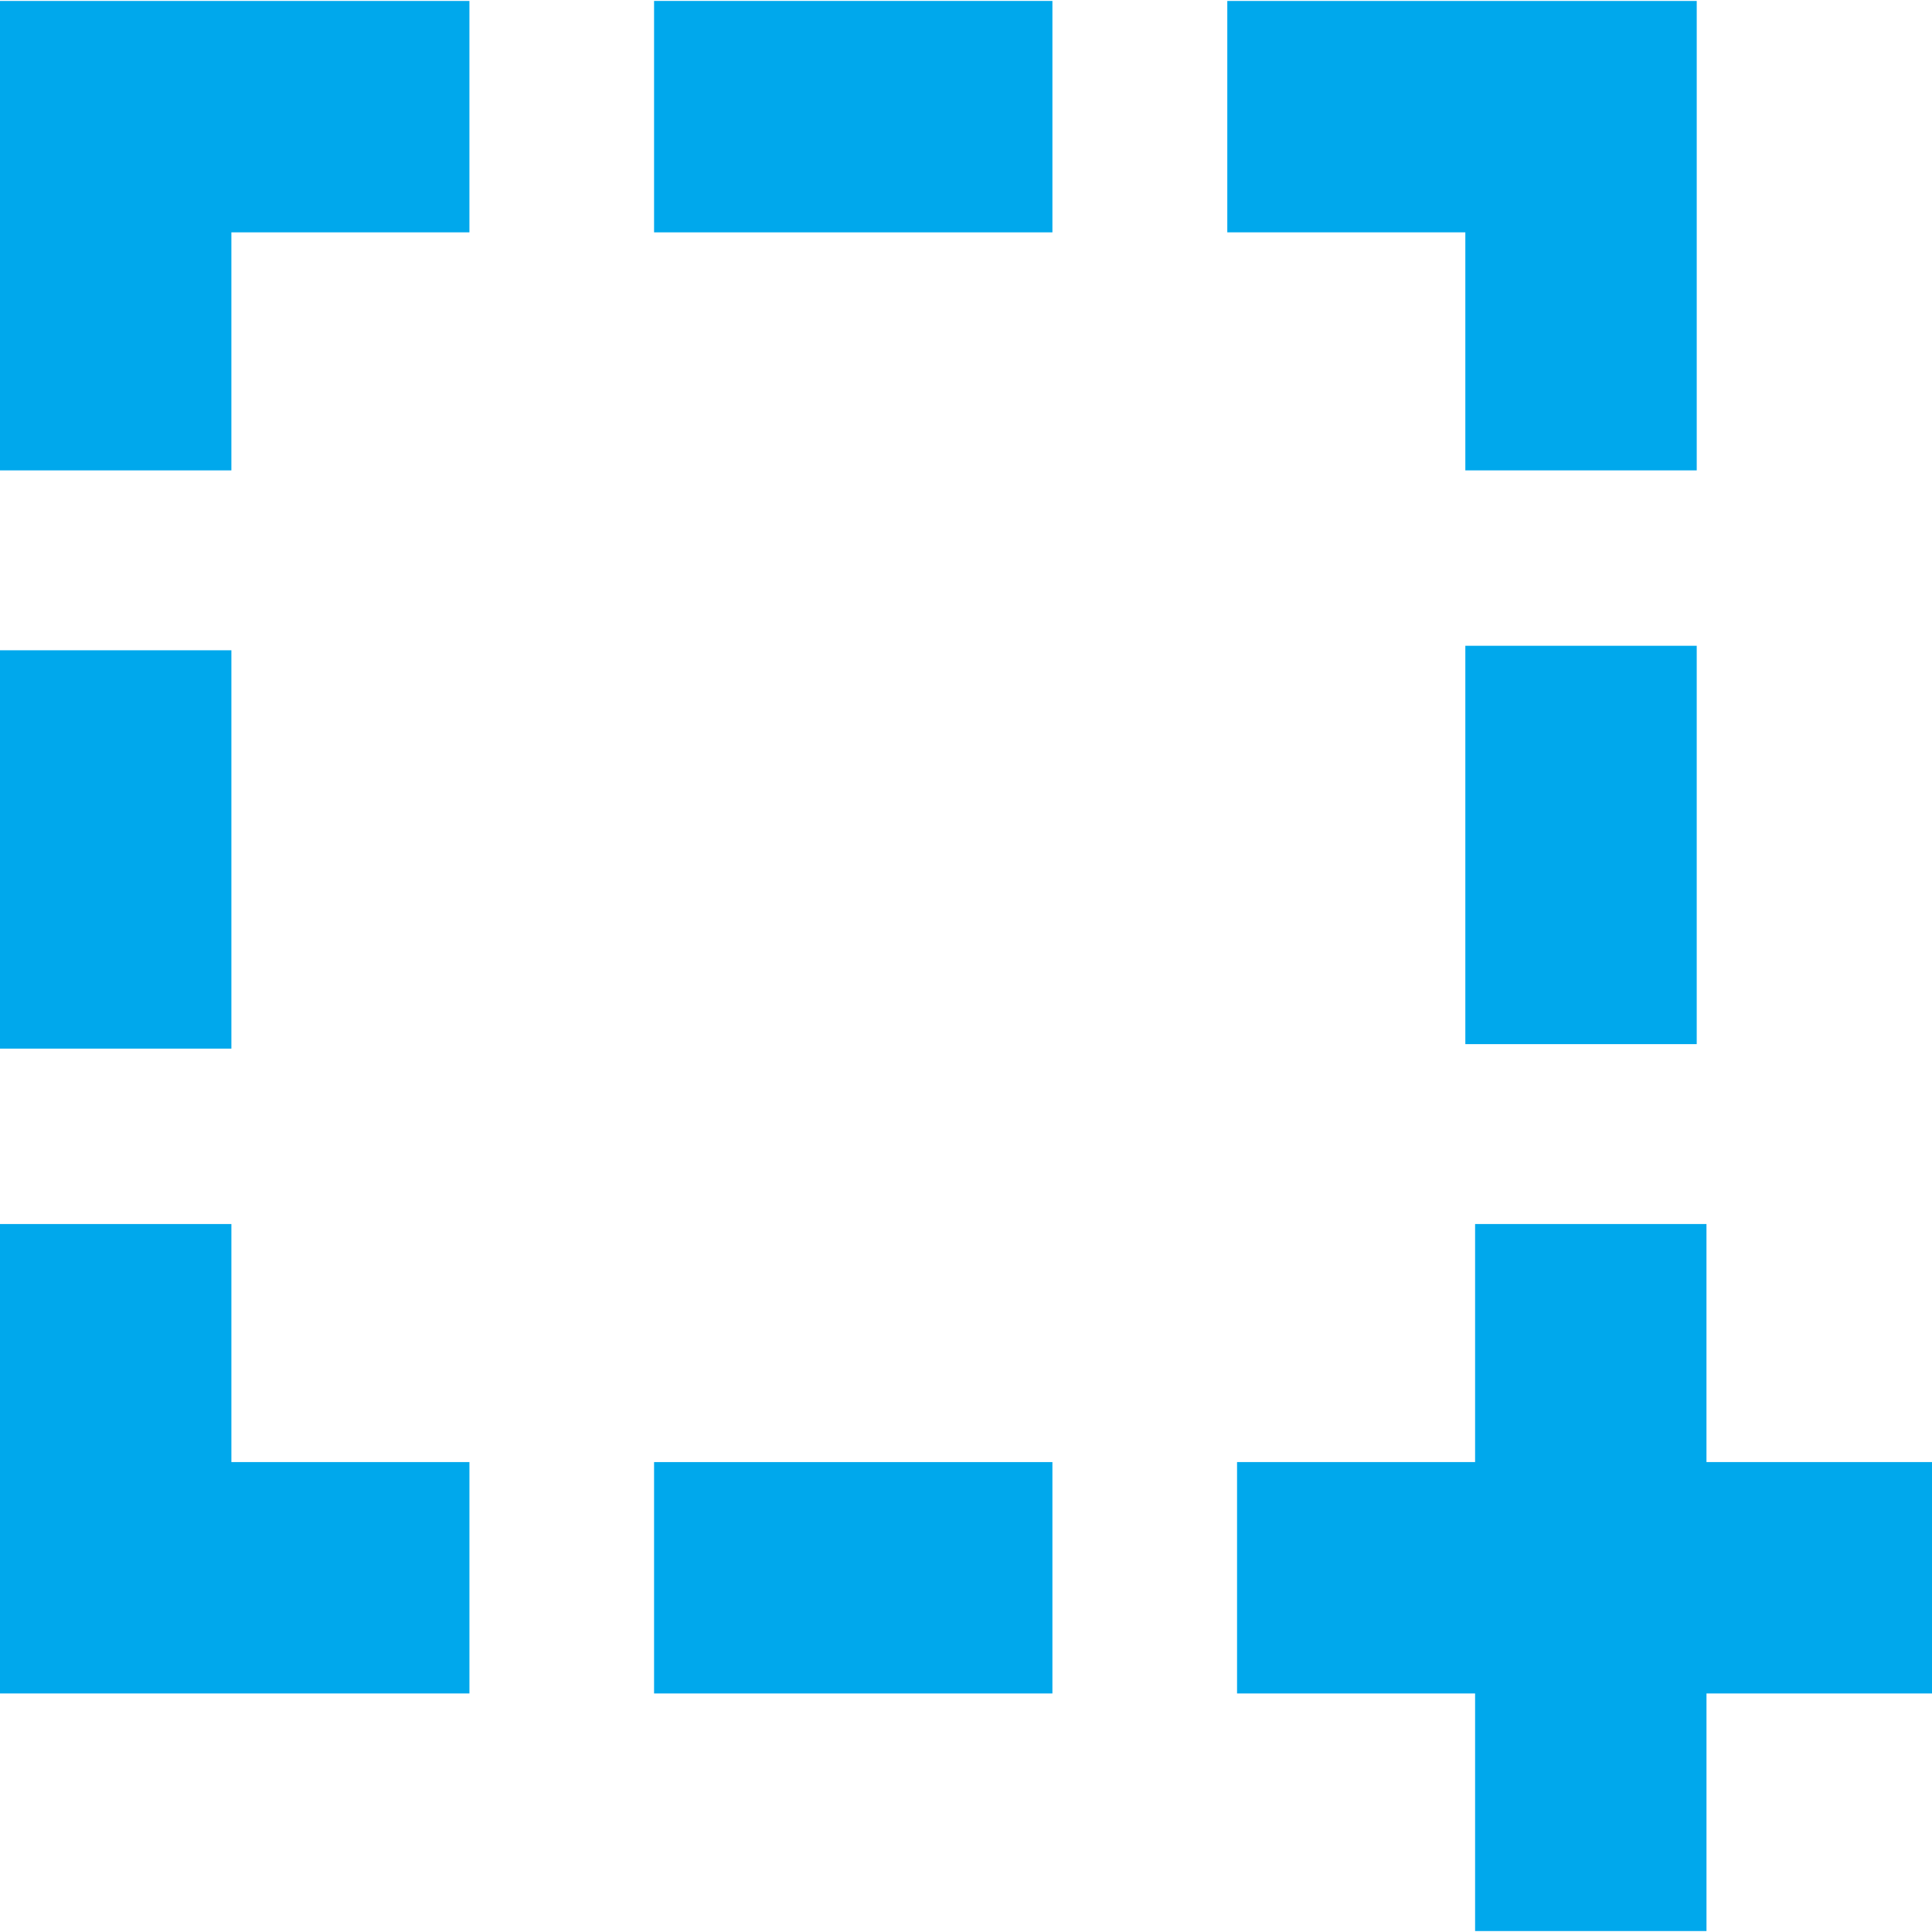 <?xml version="1.0" encoding="utf-8"?>
<!-- Generator: Adobe Illustrator 17.0.0, SVG Export Plug-In . SVG Version: 6.00 Build 0)  -->
<!DOCTYPE svg PUBLIC "-//W3C//DTD SVG 1.1//EN" "http://www.w3.org/Graphics/SVG/1.1/DTD/svg11.dtd">
<svg version="1.1"
	 id="svg8" xmlns:dc="http://purl.org/dc/elements/1.1/" xmlns:cc="http://creativecommons.org/ns#" xmlns:rdf="http://www.w3.org/1999/02/22-rdf-syntax-ns#" xmlns:svg="http://www.w3.org/2000/svg"
	 xmlns="http://www.w3.org/2000/svg" xmlns:xlink="http://www.w3.org/1999/xlink" x="0px" y="0px" width="253px" height="253px"
	 viewBox="-1.209 -0.124 253 253" enable-background="new -1.209 -0.124 253 253" xml:space="preserve">
<path id="rect4496" fill="#00A8EC" d="M-1.209,0v30.302v31.172h30.3V30.302h31.172V0H29.091H-1.209z"/>
<path id="rect4498" fill="#00A8EC" d="M84.442,0h52.165v30.301H84.442V0z"/>
<path id="path4508" fill="#00A8EC" d="M220.982,0.001H190.68h-31.172v30.3h31.172v31.172h30.302V30.301V0.001z"/>
<path id="path4510" fill="#00A8EC" d="M220.981,84.442v52.165H190.68V84.442H220.981z"/>
<path id="path4514" fill="#00A8EC" d="M-1.209,221.638h30.302h31.172v-30.3H29.092v-31.172H-1.209v31.172V221.638z"/>
<path id="path4516" fill="#00A8EC" d="M-1.209,137.197V85.031h30.301v52.165H-1.209z"/>
<path id="path4520" fill="#00A8EC" d="M191.958,160.165v31.172h-31.172v30.302h31.172v31.113h30.302v-31.113h29.531v-30.302h-29.533
	v-31.172H191.958z"/>
<path id="path4522" fill="#00A8EC" d="M136.607,221.638H84.442v-30.301h52.165V221.638z"/>
</svg>
